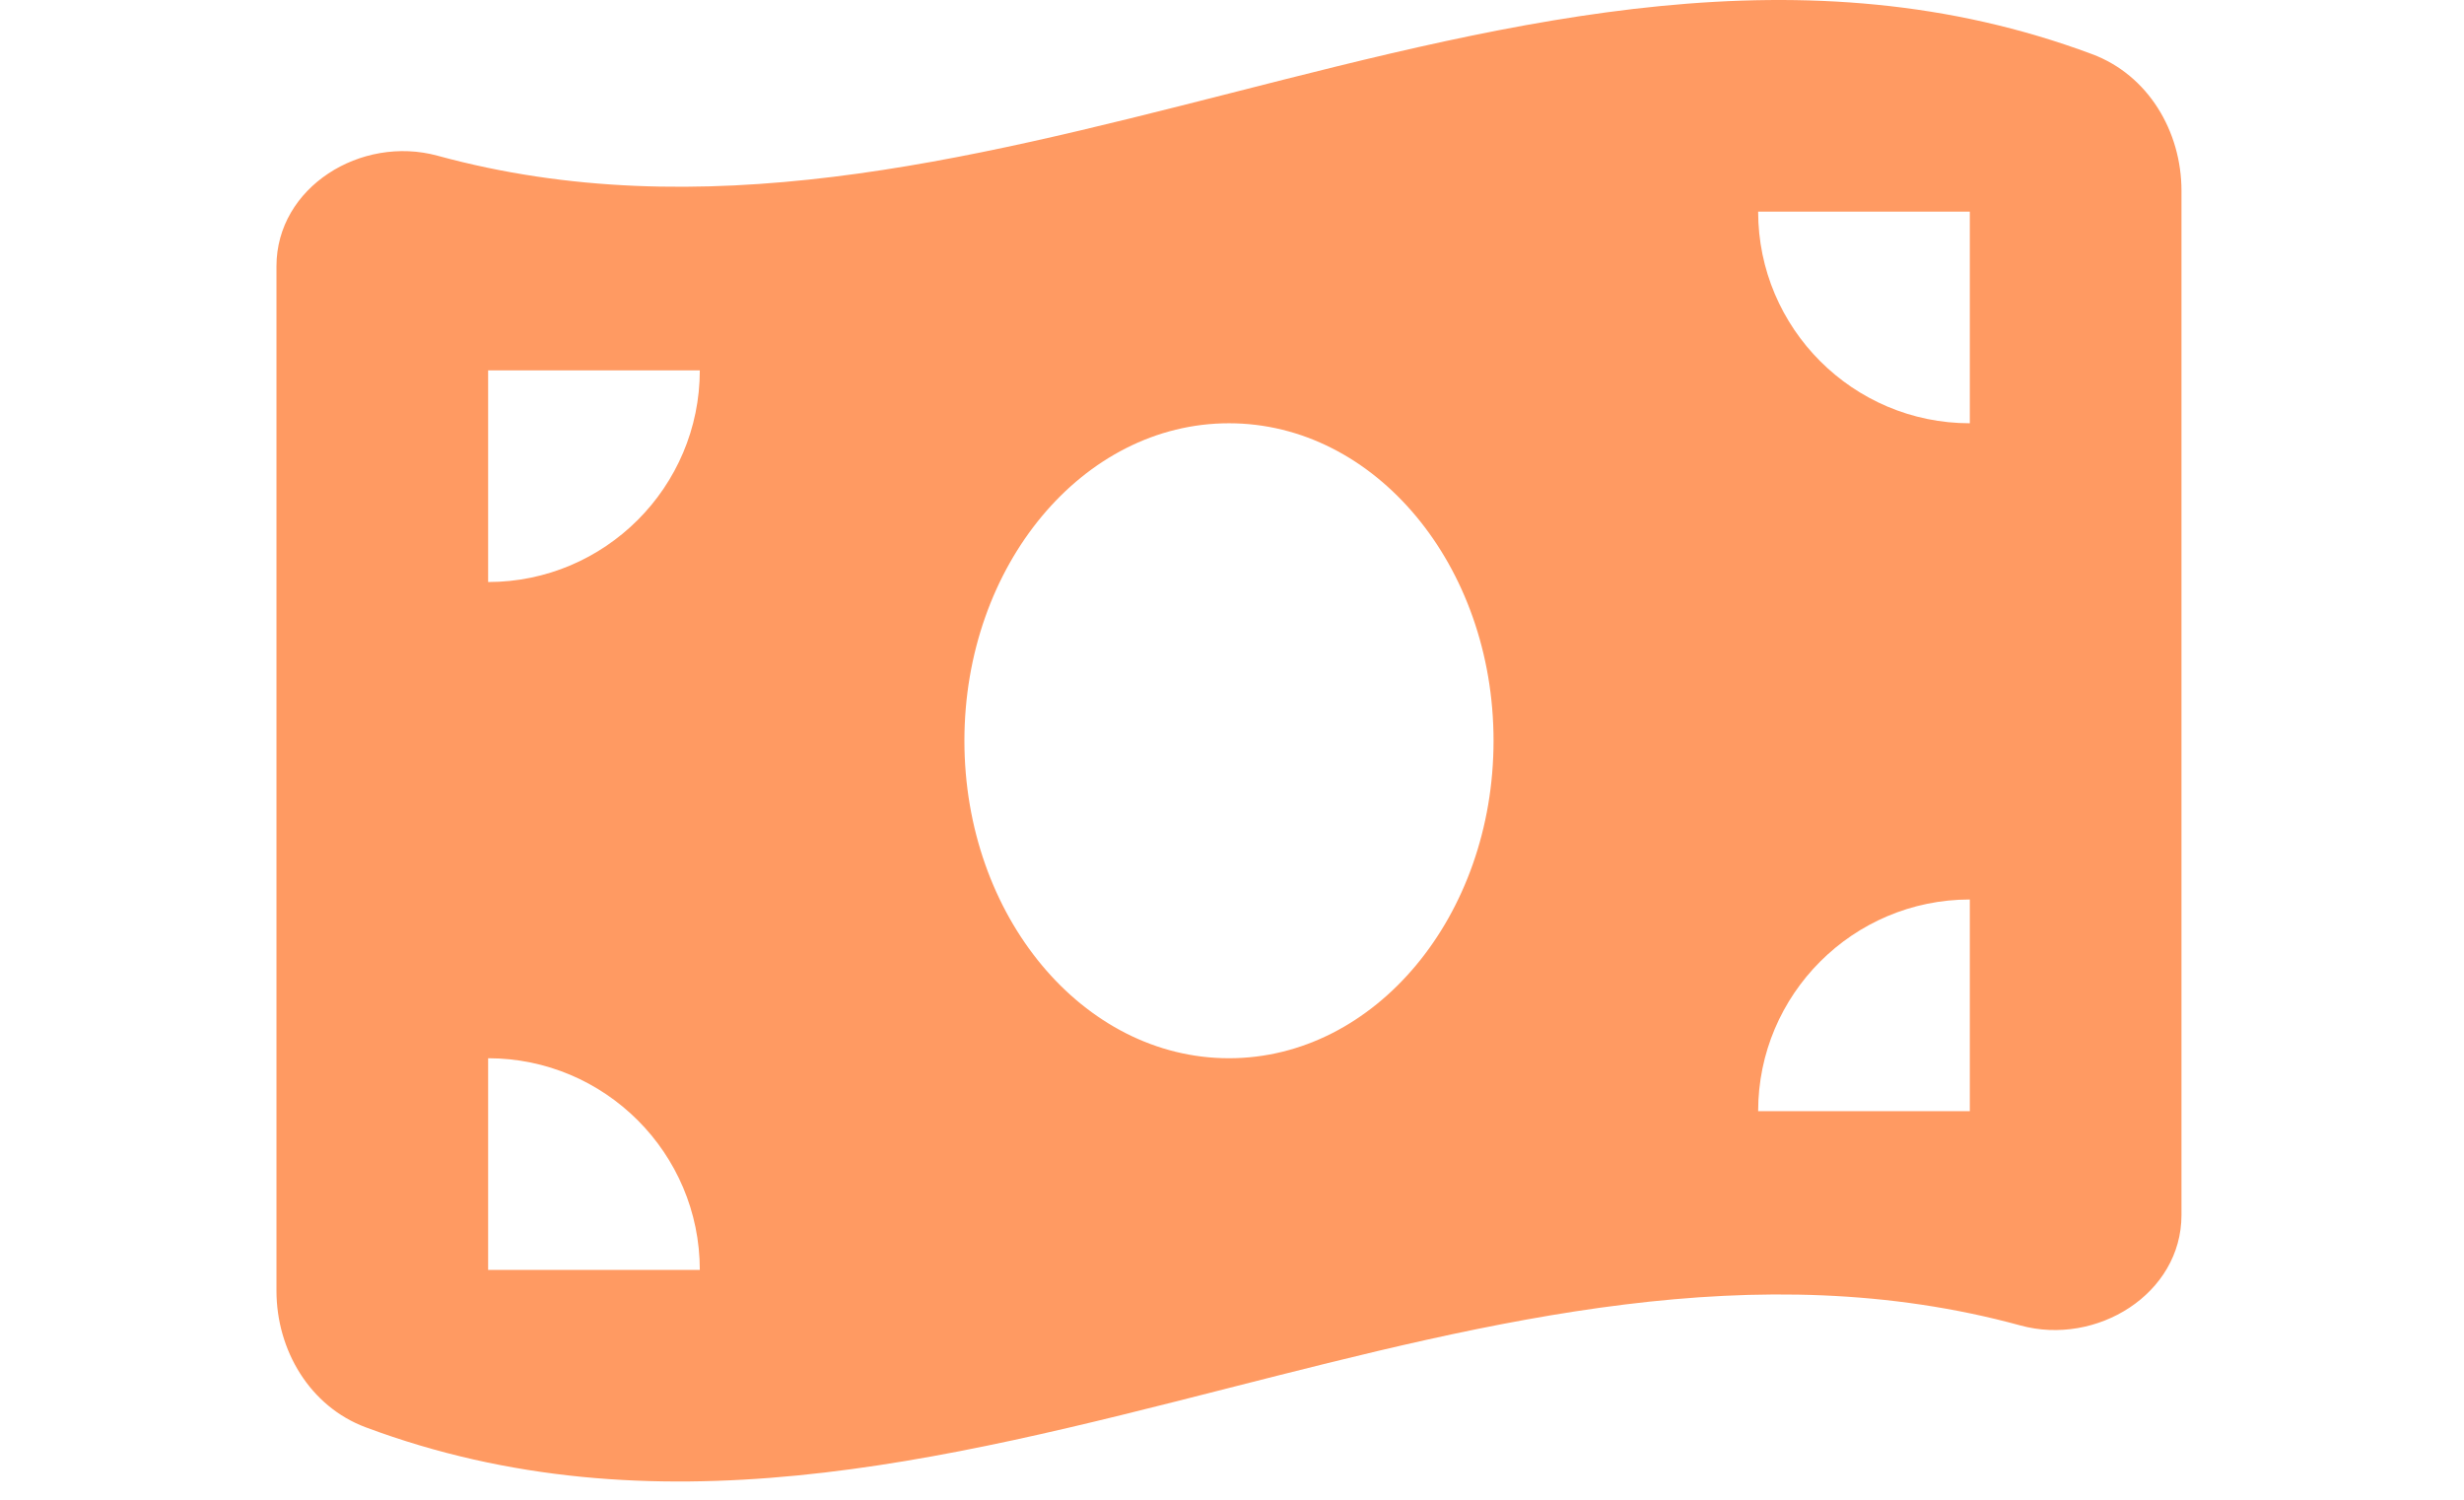 <svg width="69" height="42" viewBox="0 0 79 62" fill="none" xmlns="http://www.w3.org/2000/svg">
<path d="M0 11.004V53.359C0 55.82 1.381 58.145 3.691 59.006C15.586 63.449 27.48 60.414 39.375 57.379C50.285 54.603 61.195 51.814 72.092 54.795C75.236 55.656 78.75 53.496 78.75 50.228V7.887C78.75 5.426 77.369 3.102 75.059 2.24C63.164 -2.203 51.27 0.832 39.375 3.867C28.465 6.643 17.555 9.418 6.658 6.437C3.5 5.576 0 7.736 0 11.004ZM39.375 43.748C33.332 43.748 28.438 37.869 28.438 30.623C28.438 23.377 33.332 17.498 39.375 17.498C45.418 17.498 50.312 23.377 50.312 30.623C50.312 37.869 45.418 43.748 39.375 43.748ZM8.75 43.748C13.576 43.748 17.5 47.672 17.5 52.498H8.75V43.748ZM17.5 15.31C17.5 20.137 13.576 24.061 8.75 24.061V15.31H17.5ZM70 37.185V45.935H61.25C61.25 41.109 65.174 37.185 70 37.185ZM61.25 8.748H70V17.498C65.174 17.498 61.25 13.574 61.25 8.748Z" fill="#FF9A62"/>
</svg>
